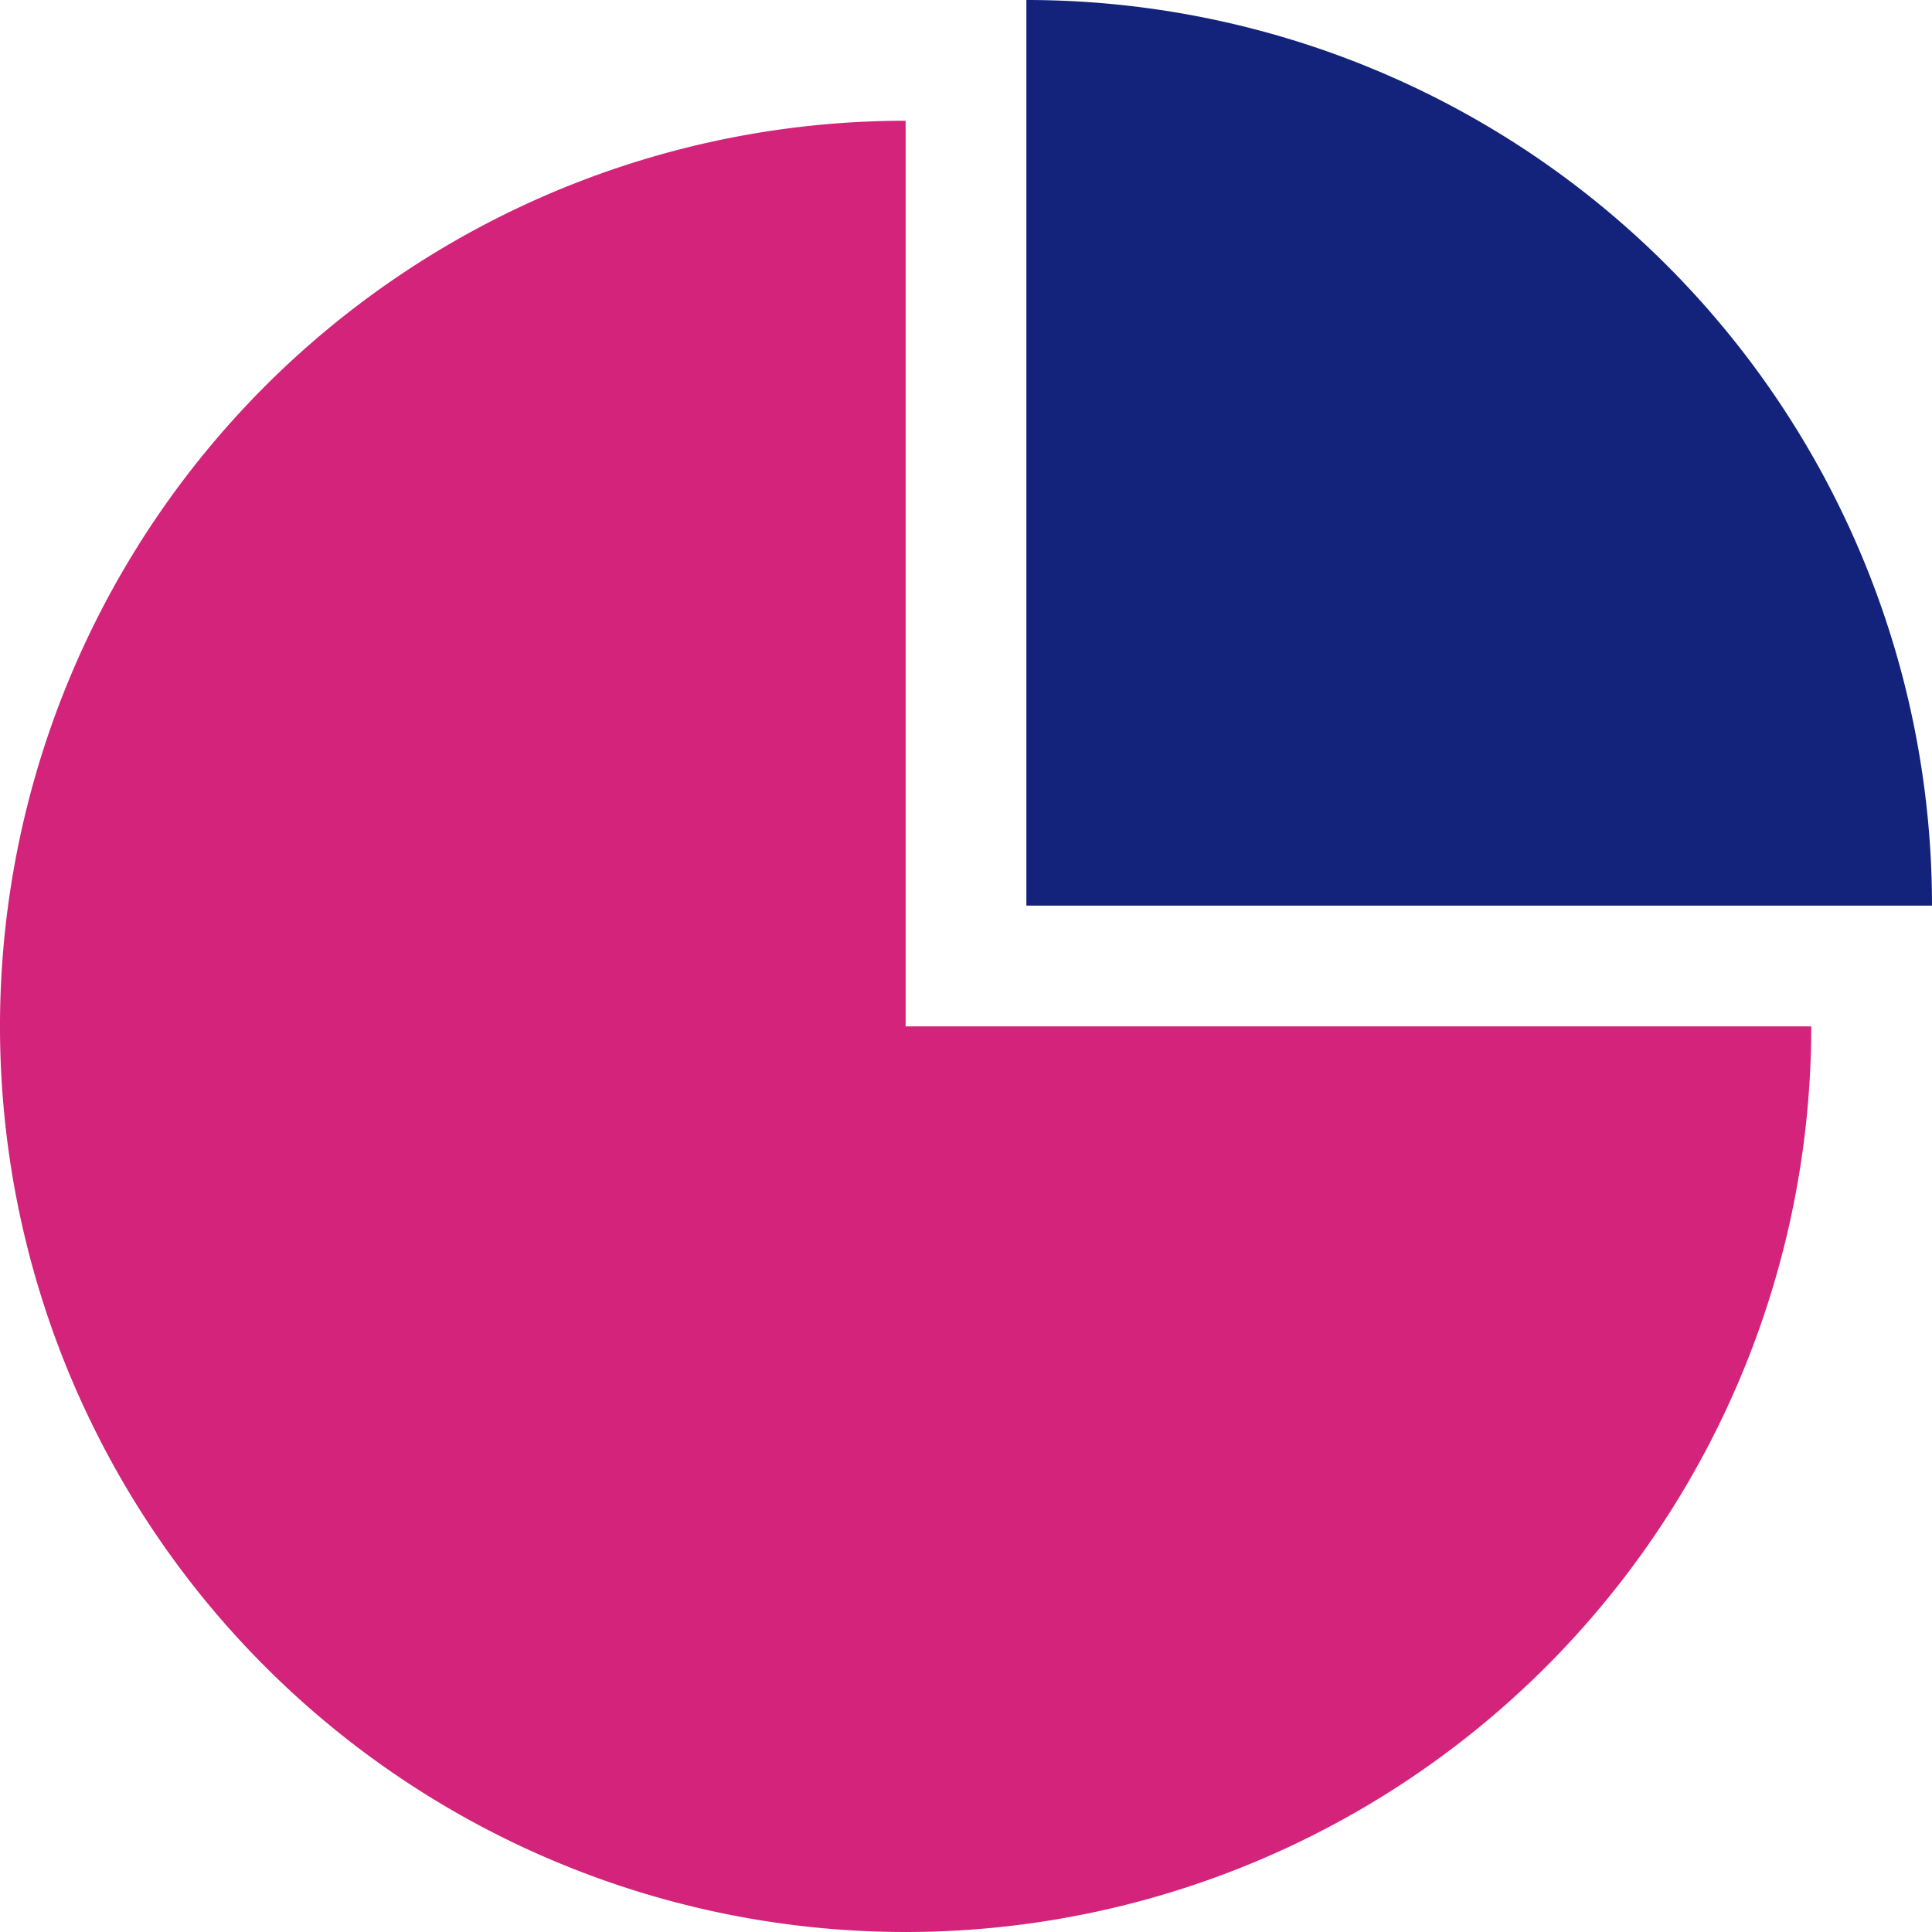 <?xml version="1.0" standalone="no"?><!DOCTYPE svg PUBLIC "-//W3C//DTD SVG 1.1//EN" "http://www.w3.org/Graphics/SVG/1.1/DTD/svg11.dtd"><svg t="1760782874223" class="icon" viewBox="0 0 1024 1024" version="1.1" xmlns="http://www.w3.org/2000/svg" p-id="14919" xmlns:xlink="http://www.w3.org/1999/xlink" width="128" height="128"><path d="M960 544A480 480 0 1 1 480 64v480h480z" fill="#d4237a" p-id="14920" data-spm-anchor-id="a313x.search_index.0.i11.601e3a81aKdqn7" class="selected"></path><path d="M1024 480H544V0a480 480 0 0 1 480 480z" fill="#13227a" p-id="14921" data-spm-anchor-id="a313x.search_index.0.i10.601e3a81aKdqn7" class=""></path></svg>